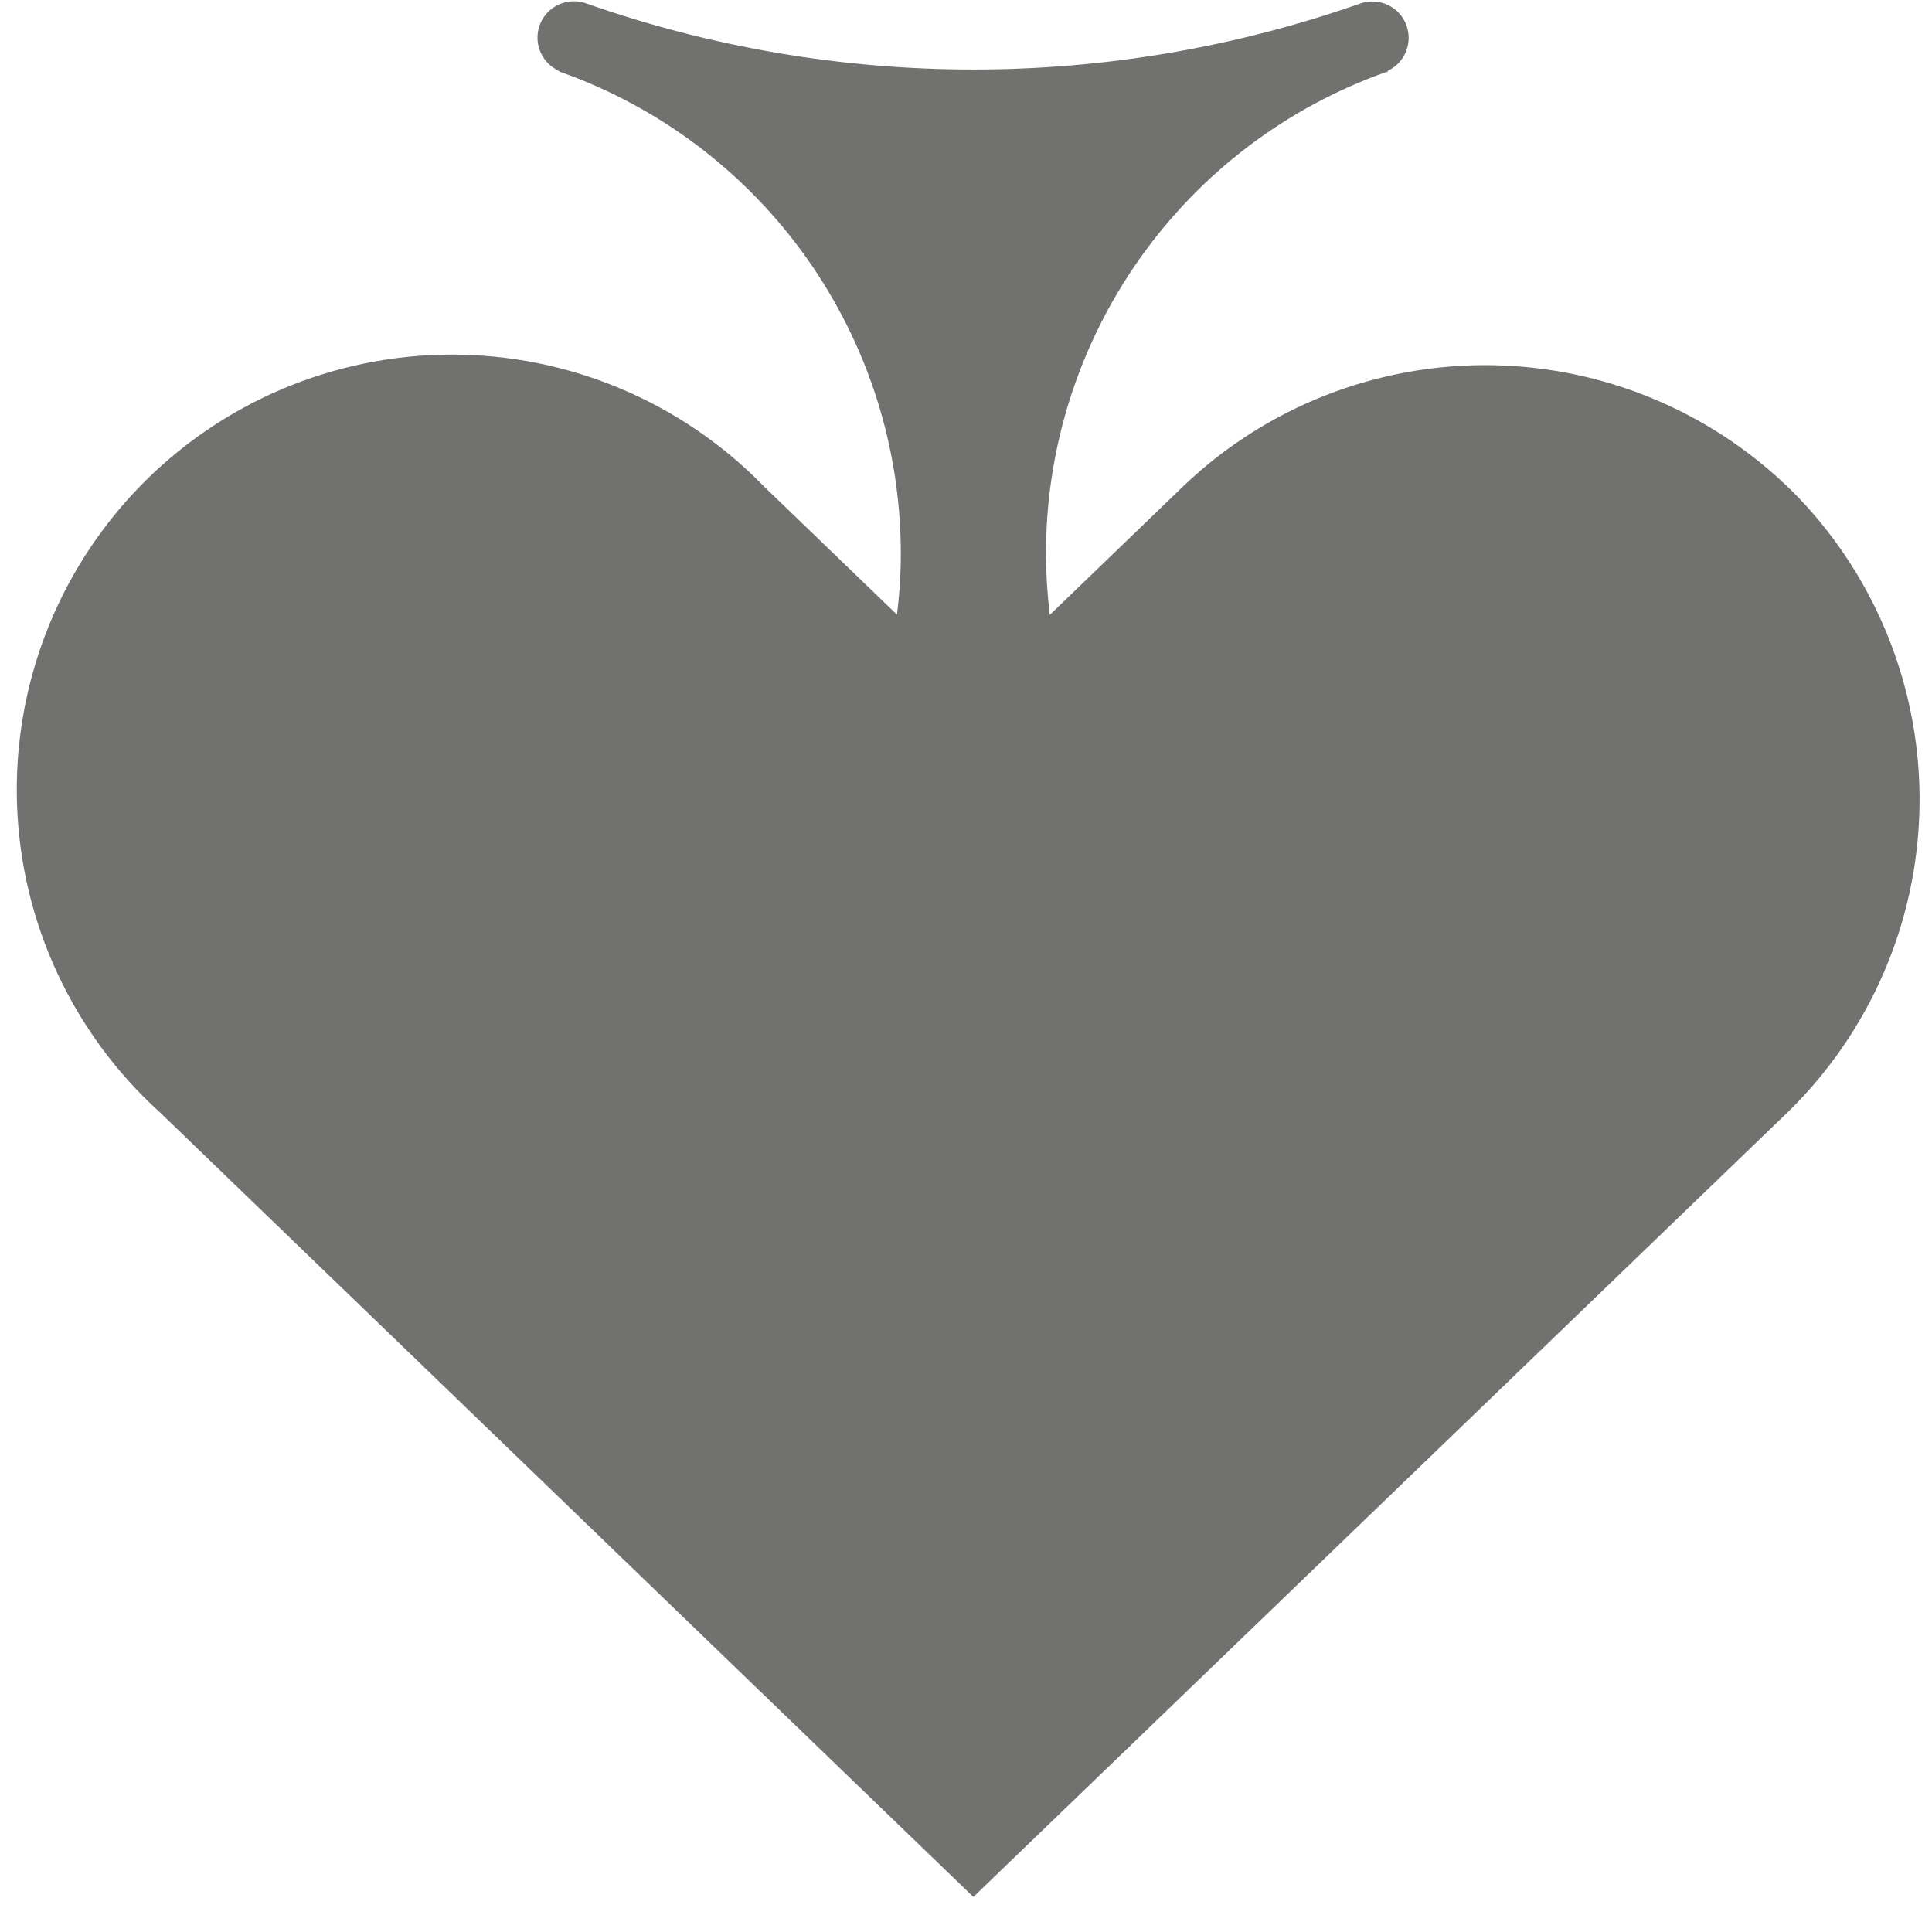 <svg width="54" height="54" viewBox="0 0 54 54" fill="none" xmlns="http://www.w3.org/2000/svg">
<path d="M50.269 13.908C48.025 11.598 44.958 10.267 41.737 10.208C38.516 10.148 35.402 11.364 33.074 13.589L29.343 17.185C29.273 16.606 29.236 16.024 29.235 15.441C29.242 12.498 30.158 9.629 31.858 7.226C33.557 4.823 35.958 3.004 38.731 2.017C38.772 2.017 38.785 2.017 38.792 1.977C39.024 1.867 39.206 1.673 39.301 1.434C39.396 1.196 39.397 0.93 39.304 0.69C39.212 0.451 39.032 0.255 38.801 0.143C38.57 0.031 38.305 0.01 38.059 0.084C31.036 2.562 23.377 2.562 16.353 0.084C16.109 0.005 15.844 0.022 15.611 0.13C15.379 0.238 15.195 0.43 15.098 0.668C15.001 0.906 14.998 1.171 15.088 1.411C15.179 1.652 15.357 1.849 15.587 1.963C15.613 1.989 15.646 2.008 15.682 2.017C18.455 3.004 20.855 4.823 22.555 7.226C24.255 9.629 25.171 12.498 25.178 15.441C25.18 16.022 25.143 16.602 25.07 17.178L21.346 13.589C20.209 12.422 18.849 11.495 17.347 10.863C15.845 10.231 14.232 9.907 12.602 9.911C10.973 9.915 9.361 10.246 7.862 10.885C6.363 11.524 5.007 12.457 3.876 13.63C2.745 14.803 1.861 16.192 1.277 17.713C0.693 19.234 0.42 20.857 0.476 22.486C0.531 24.114 0.913 25.715 1.599 27.193C2.285 28.671 3.261 29.997 4.469 31.09L27.206 53.02L49.964 31.09C52.269 28.844 53.594 25.779 53.651 22.562C53.708 19.345 52.493 16.235 50.269 13.908Z" fill="#71716F"/>
</svg>

